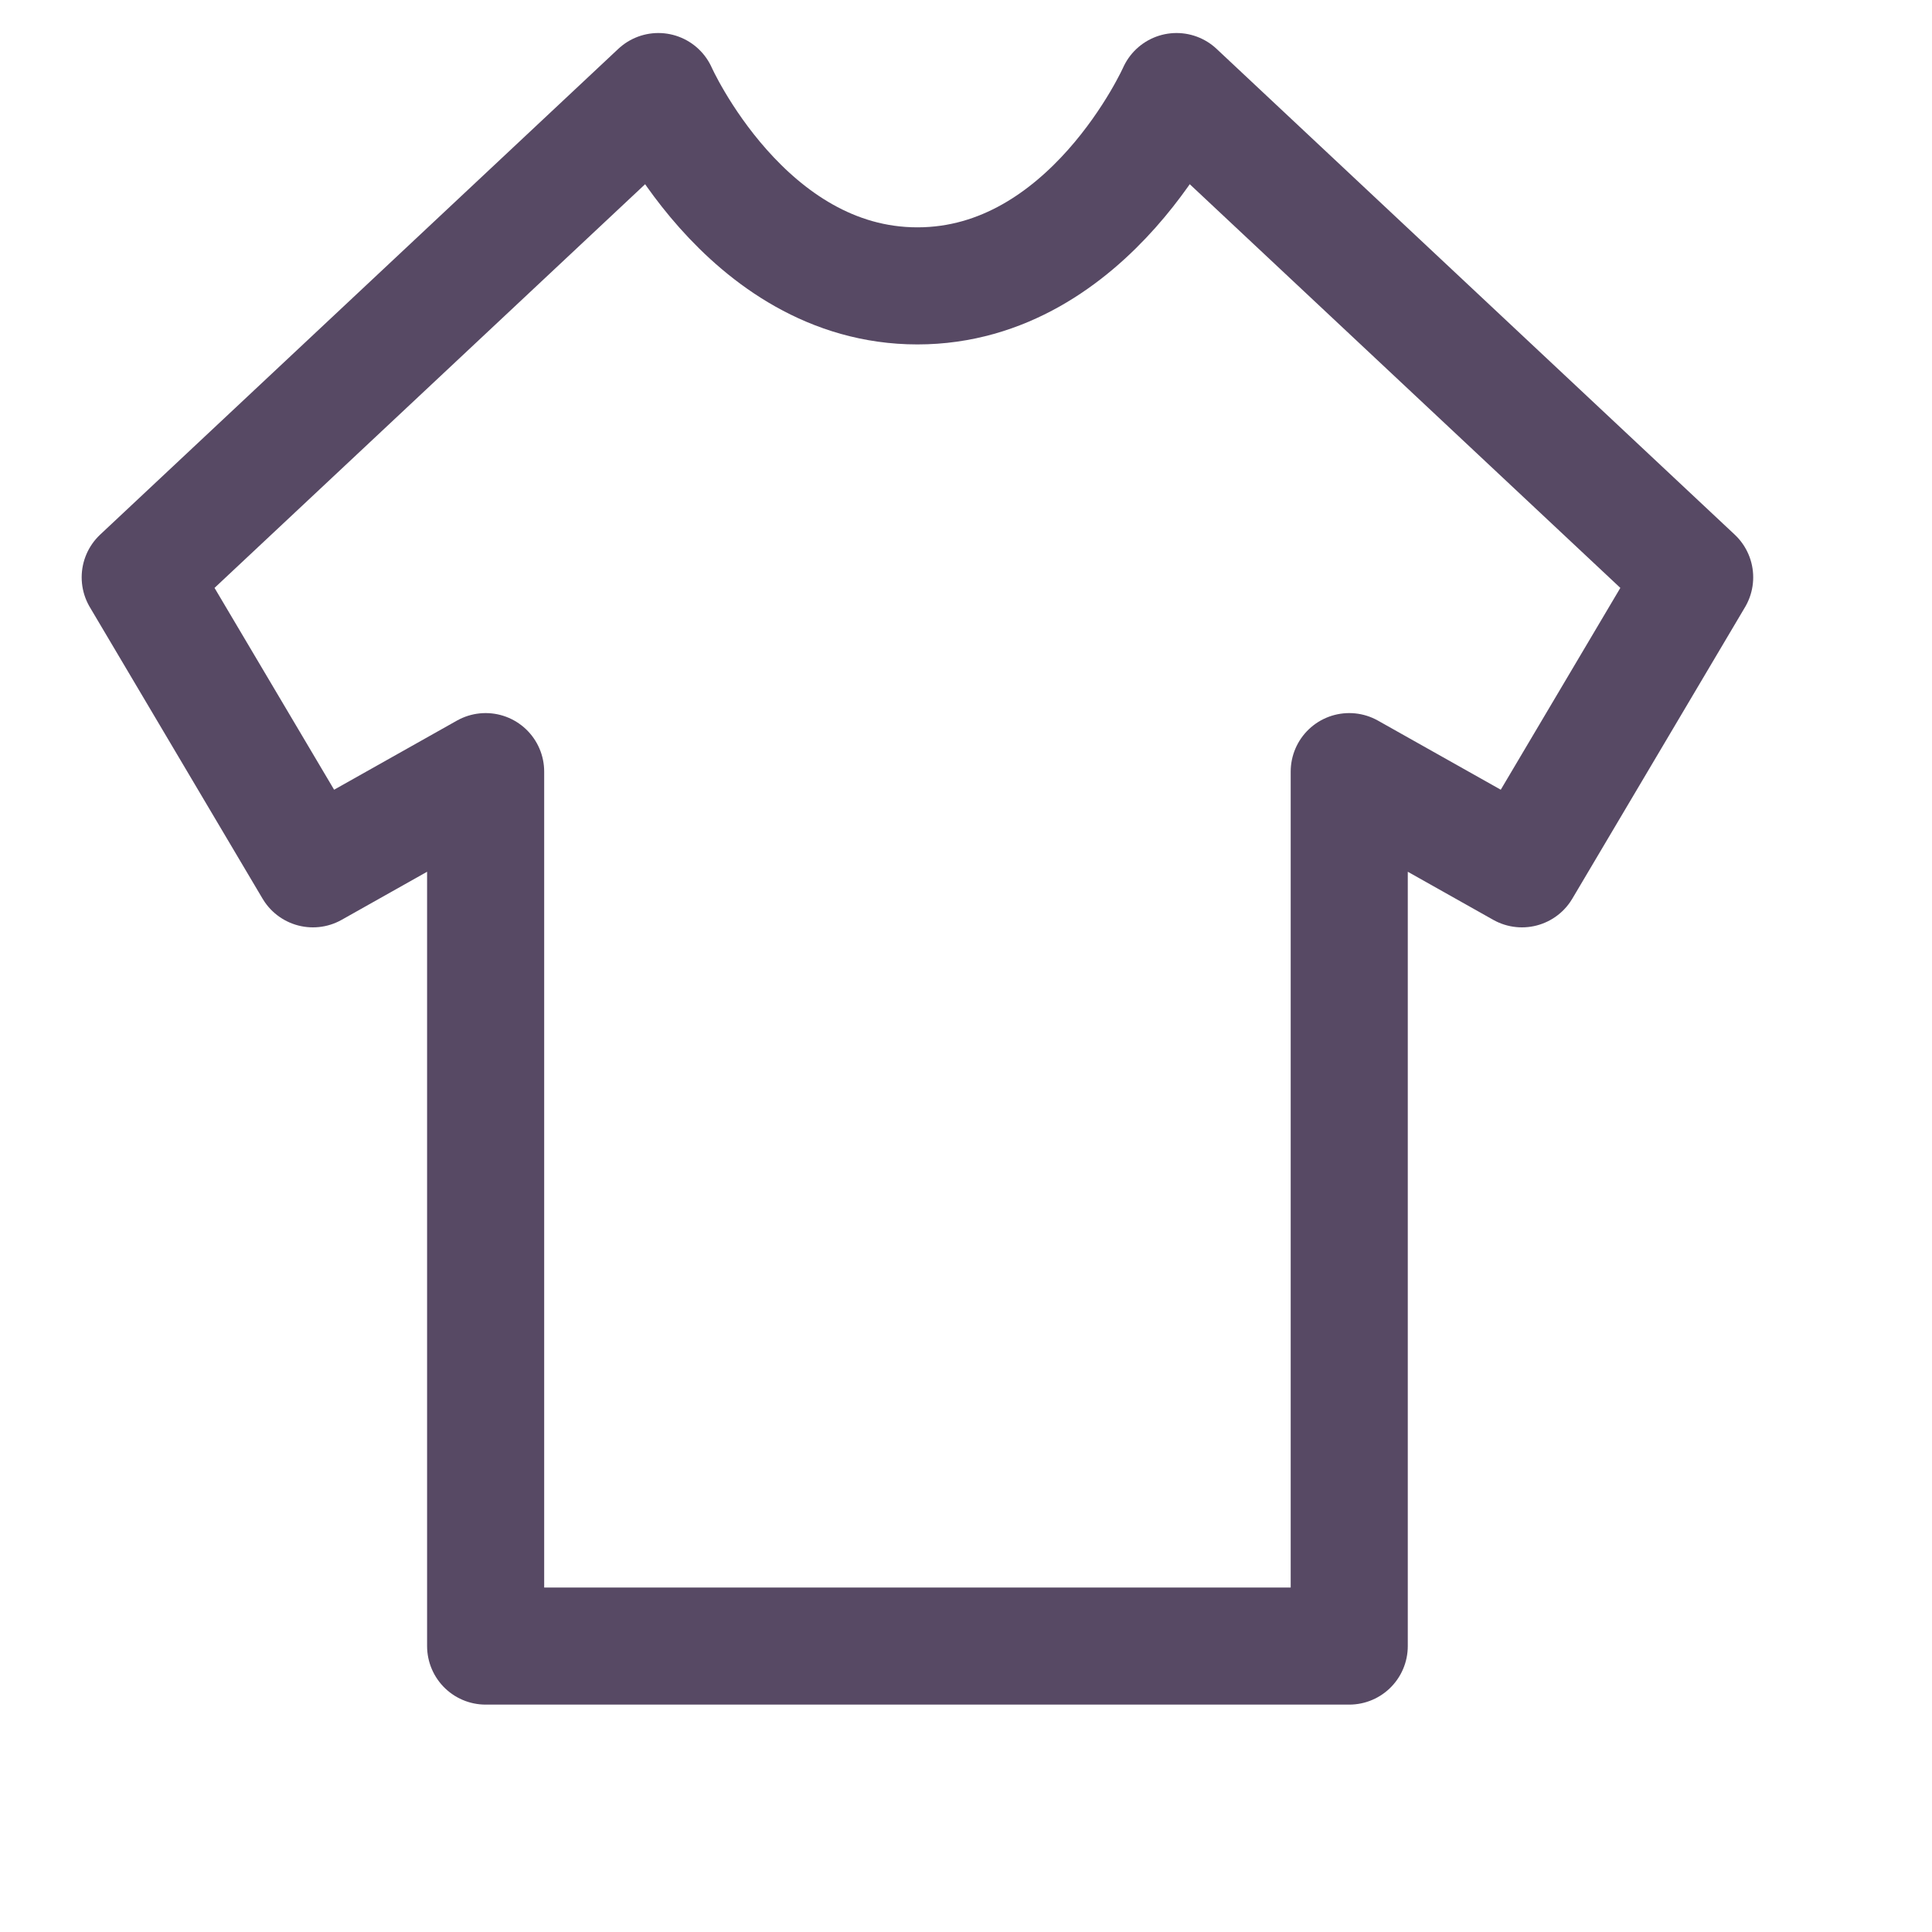 <svg width="33" height="33" viewBox="0 0 33 33" fill="none" xmlns="http://www.w3.org/2000/svg">
<path d="M11.245 1.564C11.245 1.564 12.72 4.883 15.67 4.883C18.621 4.883 20.096 1.564 20.096 1.564L28.946 9.861L25.996 14.84L23.046 13.18V28.116H8.295V13.18L5.345 14.84L2.395 9.861L11.245 1.564Z" stroke="#574964" stroke-width="2" stroke-linecap="round" stroke-linejoin="round"/>
</svg>
